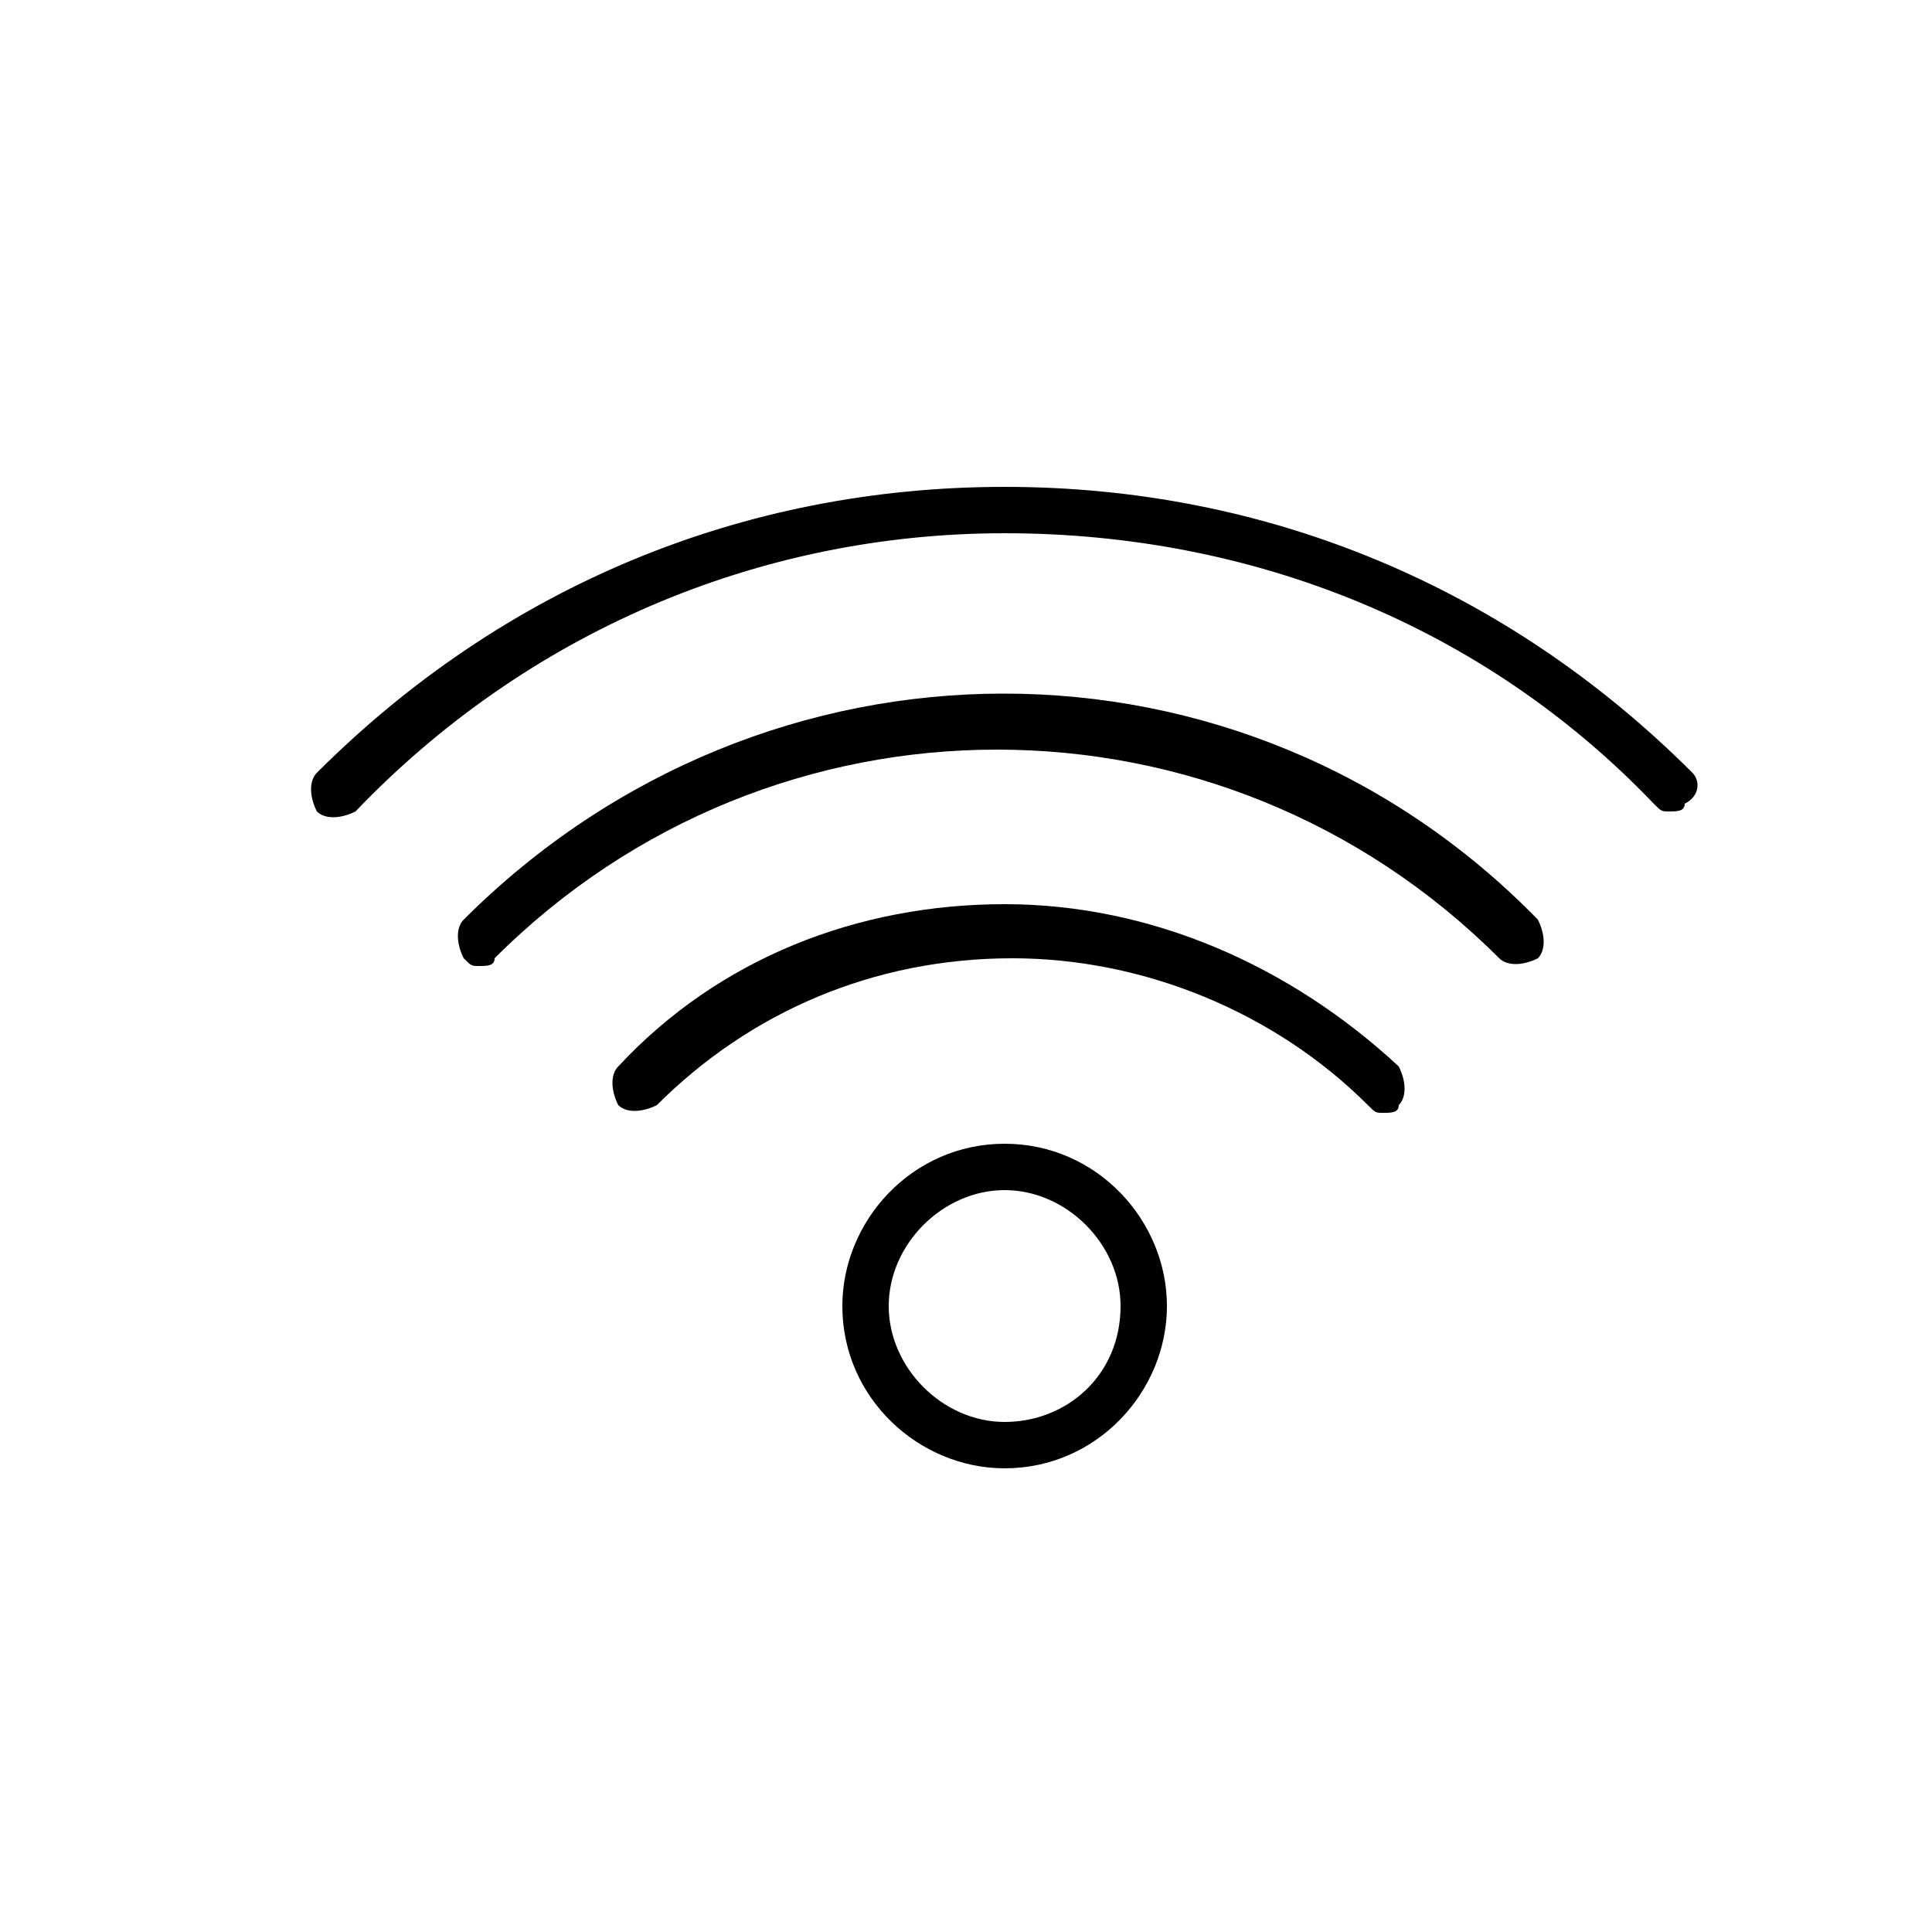 <?xml version="1.0" encoding="utf-8"?>
<!-- Generator: Adobe Illustrator 23.0.1, SVG Export Plug-In . SVG Version: 6.00 Build 0)  -->
<svg version="1.1" id="Layer_1" xmlns="http://www.w3.org/2000/svg" xmlns:xlink="http://www.w3.org/1999/xlink" x="0px" y="0px"
	 viewBox="0 0 25 25" style="enable-background:new 0 0 25 25;" xml:space="preserve">
<style type="text/css">
	.st0{fill-rule:evenodd;clip-rule:evenodd;}
</style>
<g>
	<path class="st0" d="M21.9,10c-2.4-2.4-5.5-3.7-8.9-3.7c-3.4,0-6.5,1.3-8.9,3.7c-0.1,0.1-0.1,0.3,0,0.5c0.1,0.1,0.3,0.1,0.5,0
		C6.8,8.2,9.8,6.9,13,6.9c3.2,0,6.2,1.2,8.4,3.5c0.1,0.1,0.1,0.1,0.2,0.1c0.1,0,0.2,0,0.2-0.1C22,10.3,22,10.1,21.9,10z"/>
	<path class="st0" d="M6,11.9c-0.1,0.1-0.1,0.3,0,0.5c0.1,0.1,0.1,0.1,0.2,0.1c0.1,0,0.2,0,0.2-0.1c3.6-3.6,9.4-3.6,13,0
		c0.1,0.1,0.3,0.1,0.5,0c0.1-0.1,0.1-0.3,0-0.5C16.1,8,9.9,8,6,11.9z"/>
	<path class="st0" d="M13,11.7c-1.9,0-3.7,0.7-5,2.1c-0.1,0.1-0.1,0.3,0,0.5c0.1,0.1,0.3,0.1,0.5,0c1.2-1.2,2.8-1.9,4.6-1.9
		c1.7,0,3.4,0.7,4.6,1.9c0.1,0.1,0.1,0.1,0.2,0.1c0.1,0,0.2,0,0.2-0.1c0.1-0.1,0.1-0.3,0-0.5C16.7,12.5,14.9,11.7,13,11.7z"/>
	<path class="st0" d="M13,14.8c-1.2,0-2.1,1-2.1,2.1c0,1.2,1,2.1,2.1,2.1c1.2,0,2.1-1,2.1-2.1C15.1,15.8,14.2,14.8,13,14.8z
		 M13,18.4c-0.8,0-1.5-0.7-1.5-1.5c0-0.8,0.7-1.5,1.5-1.5c0.8,0,1.5,0.7,1.5,1.5C14.5,17.8,13.8,18.4,13,18.4z"/>
</g>
</svg>
